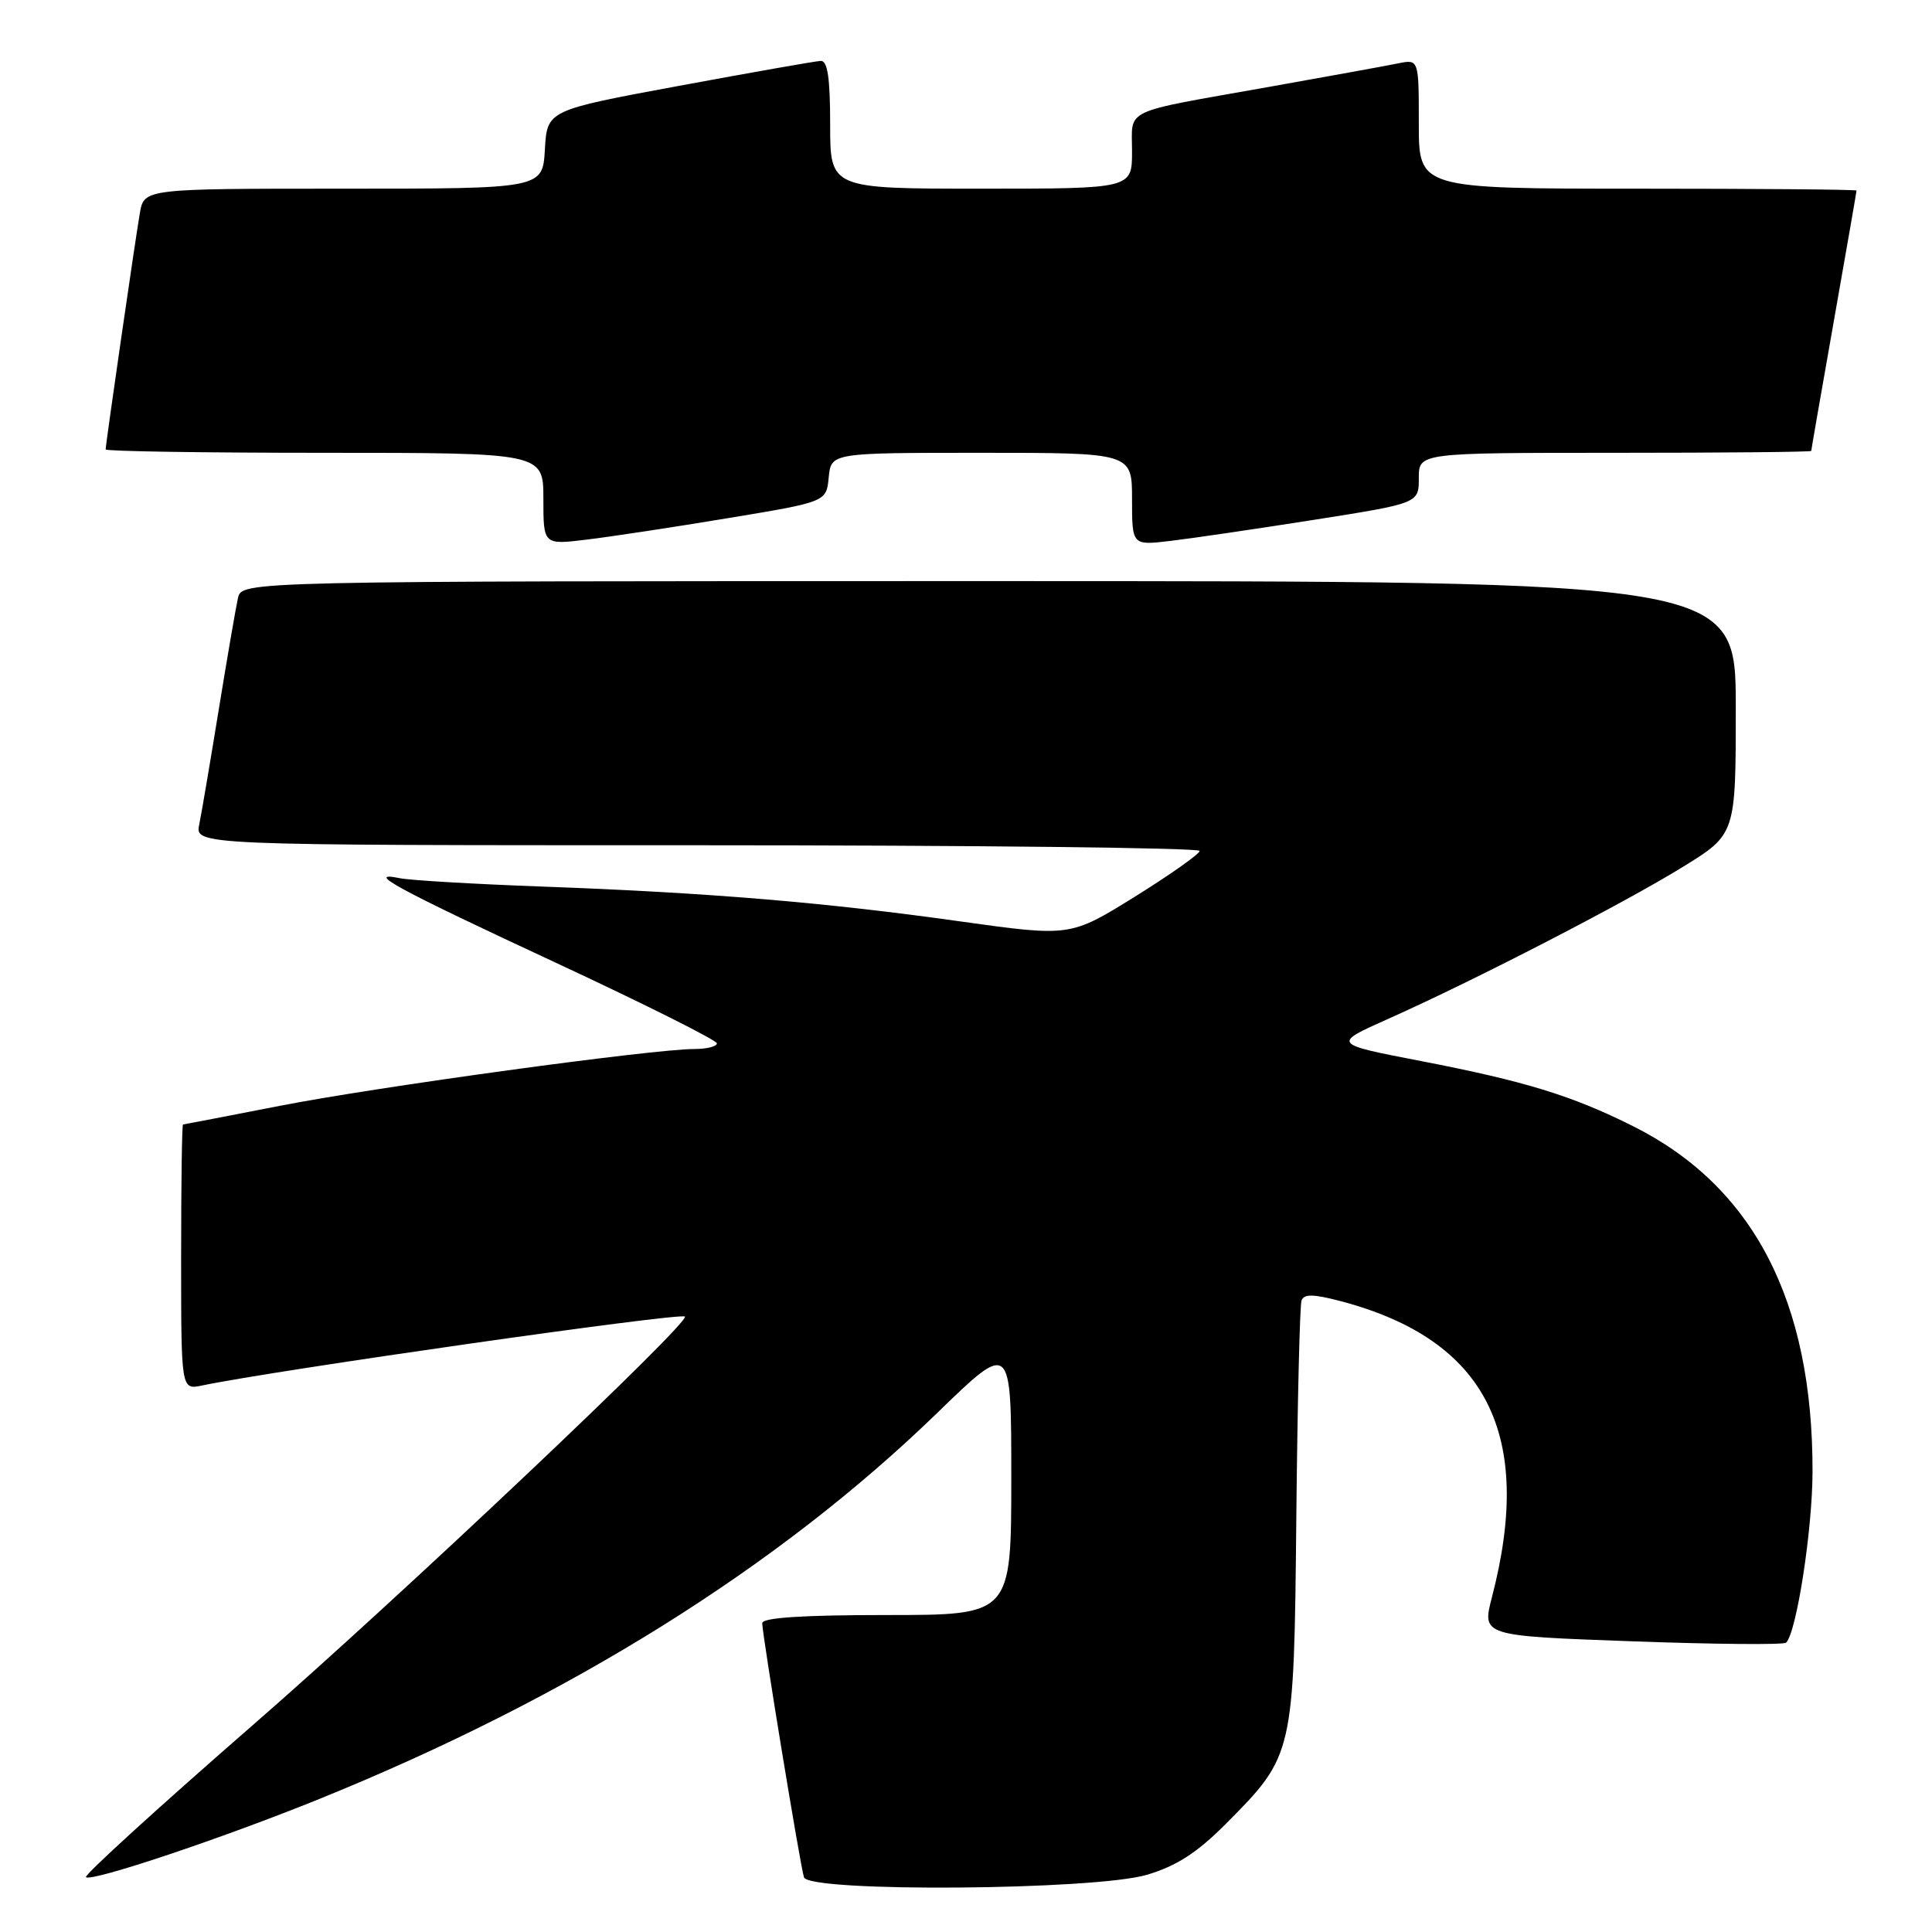 <?xml version="1.0" encoding="UTF-8" standalone="no"?>
<!DOCTYPE svg PUBLIC "-//W3C//DTD SVG 1.1//EN" "http://www.w3.org/Graphics/SVG/1.1/DTD/svg11.dtd" >
<svg xmlns="http://www.w3.org/2000/svg" xmlns:xlink="http://www.w3.org/1999/xlink" version="1.1" viewBox="0 0 256 256">
 <g >
 <path fill="currentColor"
d=" M 151.97 248.42 C 155.92 247.24 158.62 245.50 162.43 241.67 C 171.44 232.61 171.46 232.53 171.77 201.00 C 171.92 185.88 172.23 172.97 172.46 172.32 C 172.78 171.43 174.04 171.46 177.69 172.42 C 196.93 177.51 203.32 190.03 197.69 211.63 C 196.36 216.76 196.36 216.76 216.24 217.48 C 227.18 217.88 236.37 217.96 236.67 217.66 C 238.06 216.28 240.16 202.67 240.17 195.00 C 240.21 172.37 232.32 157.19 216.38 149.22 C 208.26 145.16 202.06 143.26 188.31 140.60 C 176.50 138.32 176.50 138.32 184.00 134.98 C 195.40 129.89 215.16 119.70 223.00 114.86 C 230.00 110.54 230.00 110.54 230.00 93.77 C 230.00 77.00 230.00 77.00 131.02 77.00 C 32.04 77.00 32.04 77.00 31.53 79.25 C 31.25 80.49 30.11 87.12 28.99 94.00 C 27.87 100.88 26.71 107.74 26.40 109.25 C 25.84 112.00 25.84 112.00 92.42 112.00 C 129.04 112.00 158.98 112.34 158.96 112.75 C 158.94 113.16 155.07 115.89 150.37 118.82 C 141.81 124.13 141.81 124.13 127.16 122.08 C 109.33 119.57 93.79 118.28 72.00 117.48 C 62.92 117.15 54.38 116.65 53.00 116.37 C 48.18 115.38 52.54 117.75 73.74 127.61 C 85.42 133.05 94.98 137.84 94.99 138.25 C 95.00 138.66 93.66 139.00 92.01 139.00 C 86.54 139.00 49.82 144.03 37.07 146.53 C 30.16 147.88 24.39 148.99 24.25 149.00 C 24.11 149.00 24.00 156.91 24.00 166.58 C 24.00 184.16 24.00 184.16 26.75 183.59 C 36.49 181.56 90.12 173.90 90.75 174.45 C 91.55 175.15 53.04 211.57 33.71 228.40 C 21.17 239.32 11.13 248.46 11.39 248.73 C 12.07 249.41 29.50 243.57 42.37 238.35 C 75.49 224.92 103.15 207.63 124.21 187.20 C 134.00 177.70 134.00 177.70 134.00 195.85 C 134.00 214.00 134.00 214.00 117.50 214.00 C 106.32 214.00 101.00 214.35 101.00 215.08 C 101.00 216.57 106.03 247.20 106.53 248.75 C 107.18 250.76 145.02 250.48 151.97 248.42 Z  M 96.50 68.65 C 109.50 66.50 109.50 66.50 109.81 63.25 C 110.13 60.00 110.13 60.00 130.06 60.00 C 150.00 60.00 150.00 60.00 150.00 66.14 C 150.00 72.28 150.00 72.28 155.11 71.67 C 157.92 71.34 166.47 70.08 174.11 68.88 C 188.00 66.69 188.00 66.69 188.00 63.34 C 188.00 60.00 188.00 60.00 214.00 60.00 C 228.30 60.00 240.00 59.89 240.00 59.75 C 240.00 59.61 241.35 51.85 243.00 42.50 C 244.65 33.15 246.00 25.39 246.00 25.25 C 246.00 25.11 232.95 25.00 217.00 25.00 C 188.00 25.00 188.00 25.00 188.00 16.42 C 188.00 7.84 188.00 7.84 185.25 8.40 C 183.74 8.71 175.97 10.12 168.00 11.54 C 148.42 15.02 150.00 14.27 150.00 20.07 C 150.00 25.00 150.00 25.00 130.00 25.00 C 110.00 25.00 110.00 25.00 110.00 16.50 C 110.00 10.33 109.66 8.02 108.75 8.07 C 108.06 8.10 99.62 9.59 90.00 11.37 C 72.50 14.61 72.50 14.61 72.20 19.81 C 71.90 25.00 71.90 25.00 45.49 25.00 C 19.09 25.00 19.09 25.00 18.53 28.25 C 17.91 31.84 14.00 58.85 14.00 59.55 C 14.00 59.80 27.05 60.00 43.00 60.00 C 72.00 60.00 72.00 60.00 72.00 66.10 C 72.00 72.20 72.00 72.20 77.75 71.50 C 80.91 71.12 89.35 69.84 96.50 68.65 Z "/>
</g>
</svg>
